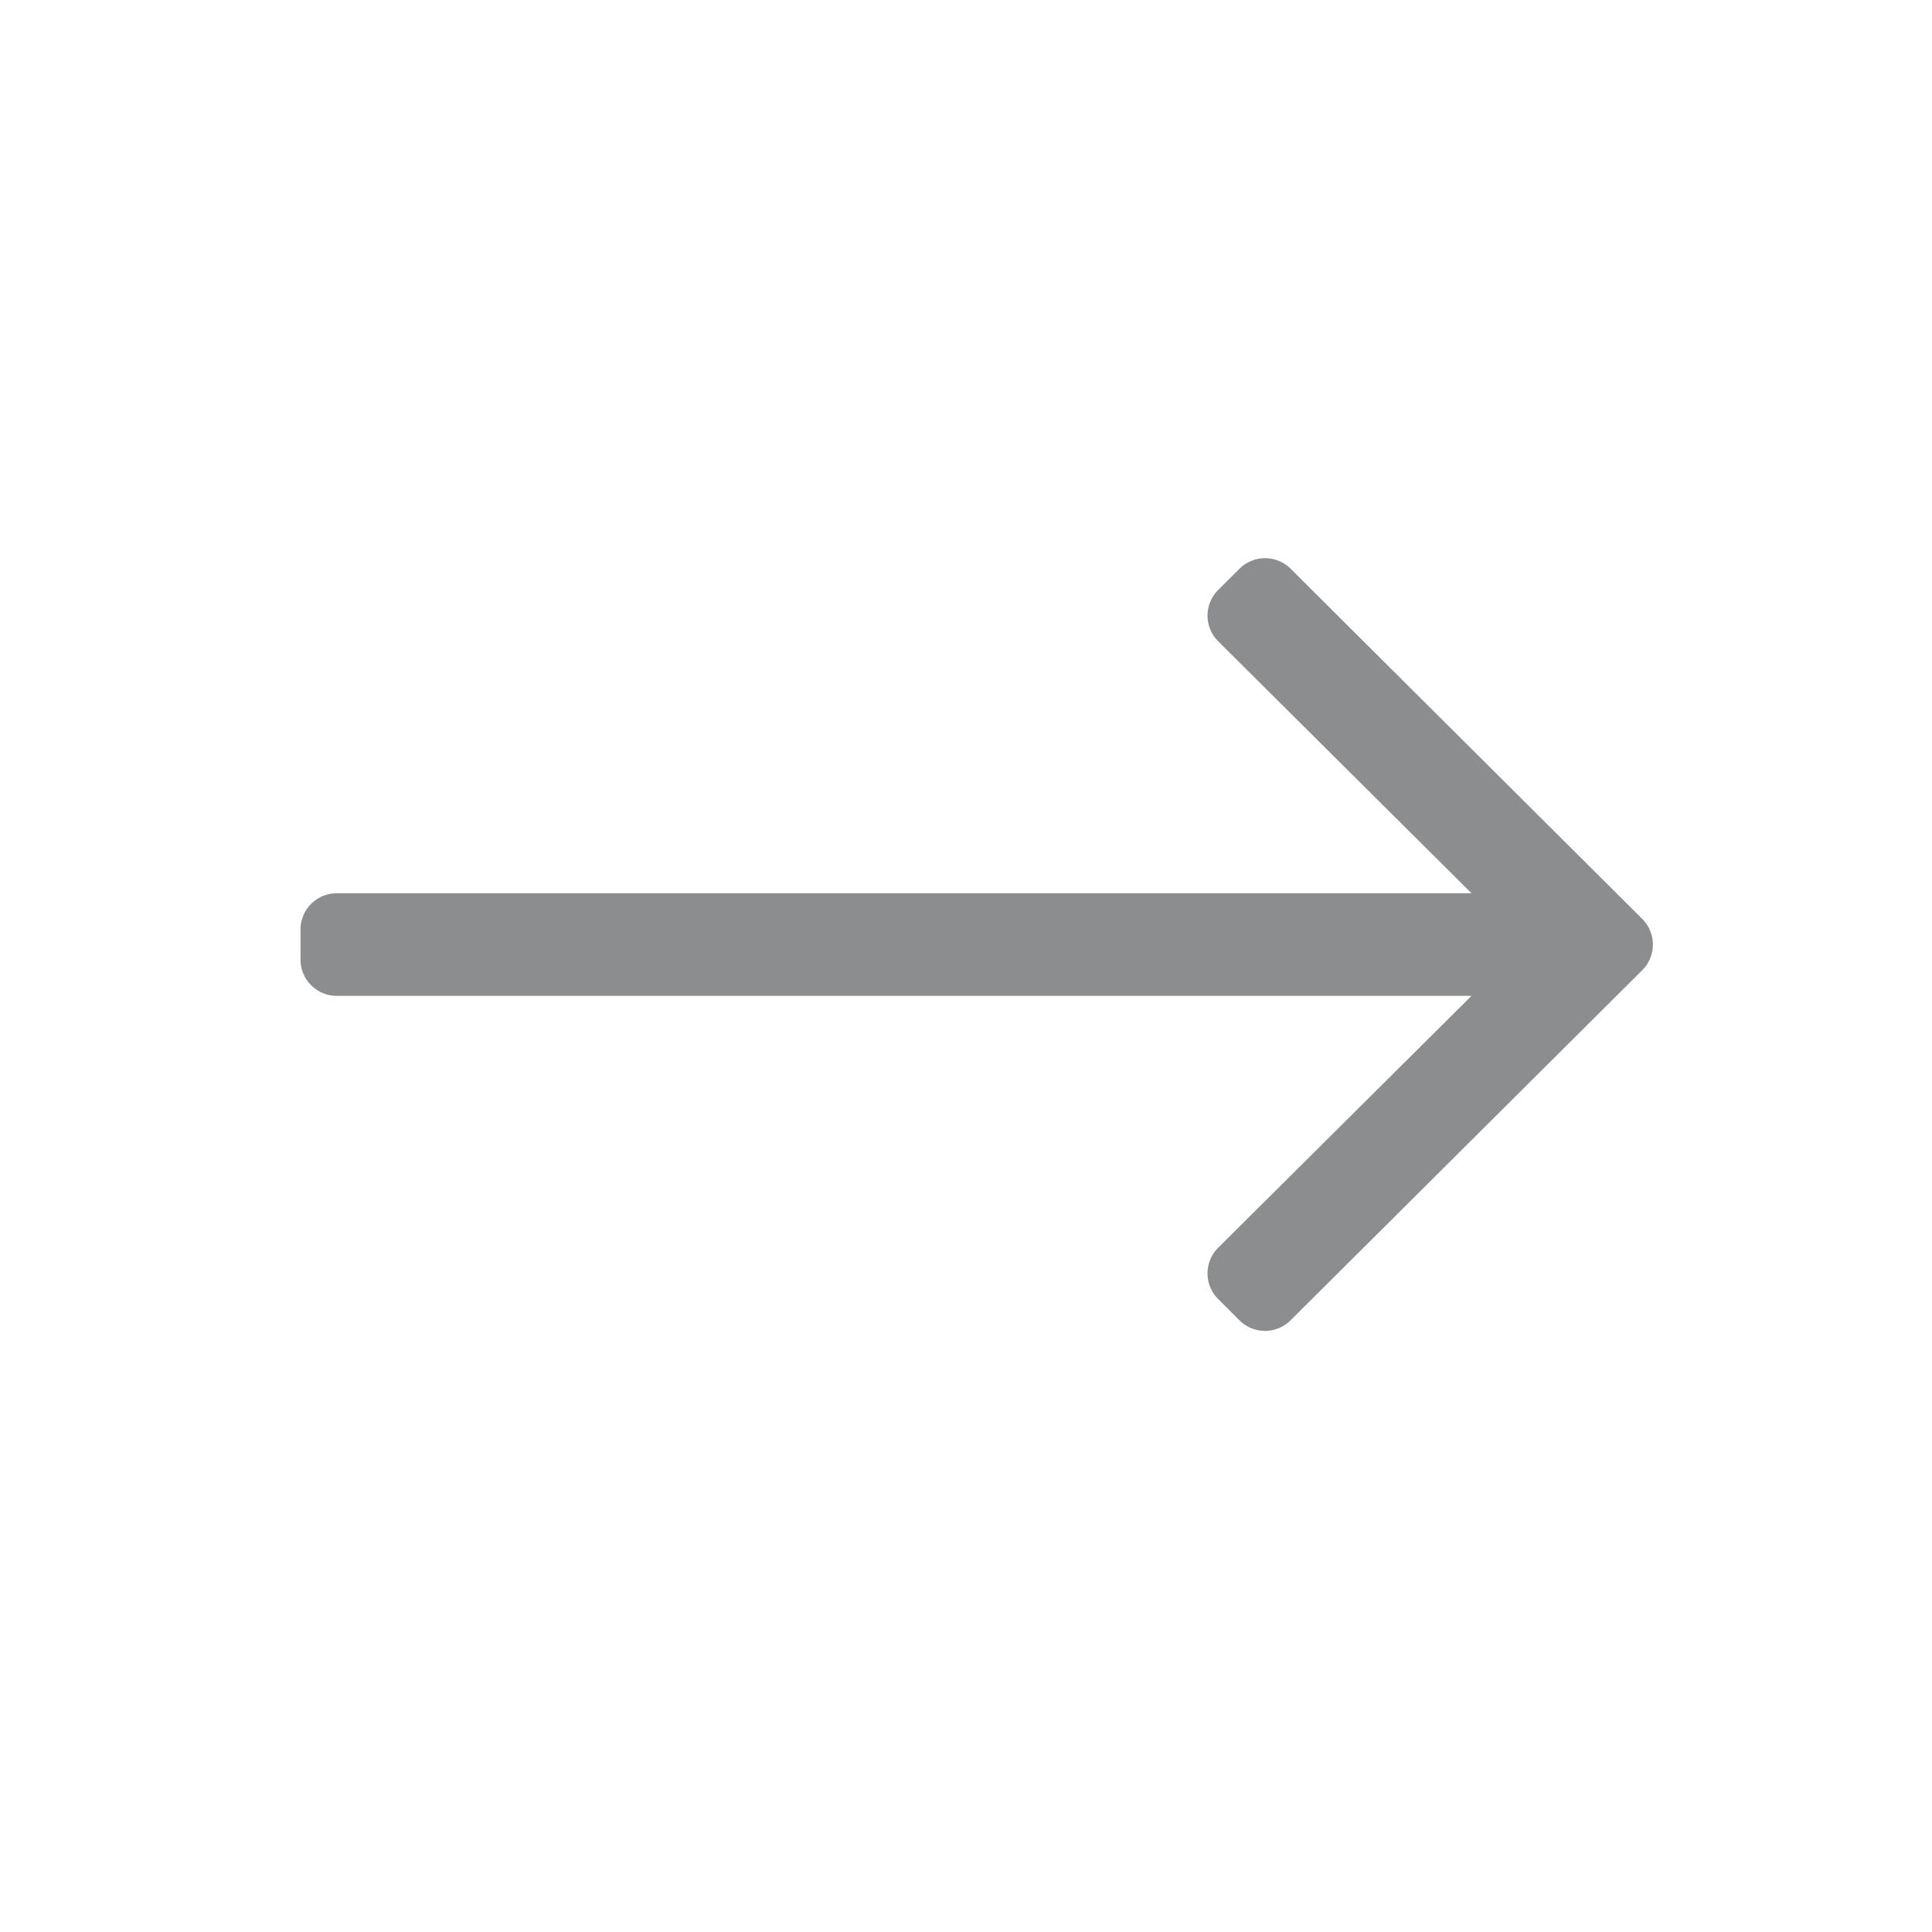 <svg width="20" height="20" viewBox="0 0 20 20" xmlns="http://www.w3.org/2000/svg">
	<g fill="none" fill-rule="evenodd">
		<path d="M0 0h20v20H0z"/>
		<path d="m12.83 5.888-.22.22a.375.375 0 0 0 0 .53l2.623 2.609H3.486a.375.375 0 0 0-.375.375v.312c0 .207.168.375.375.375h11.747l-2.623 2.608a.375.375 0 0 0 0 .53l.22.22a.375.375 0 0 0 .531 0l3.64-3.624a.375.375 0 0 0 0-.53l-3.64-3.625a.375.375 0 0 0-.53 0z" fill="#8B8D8E"/>
	</g>
</svg>
